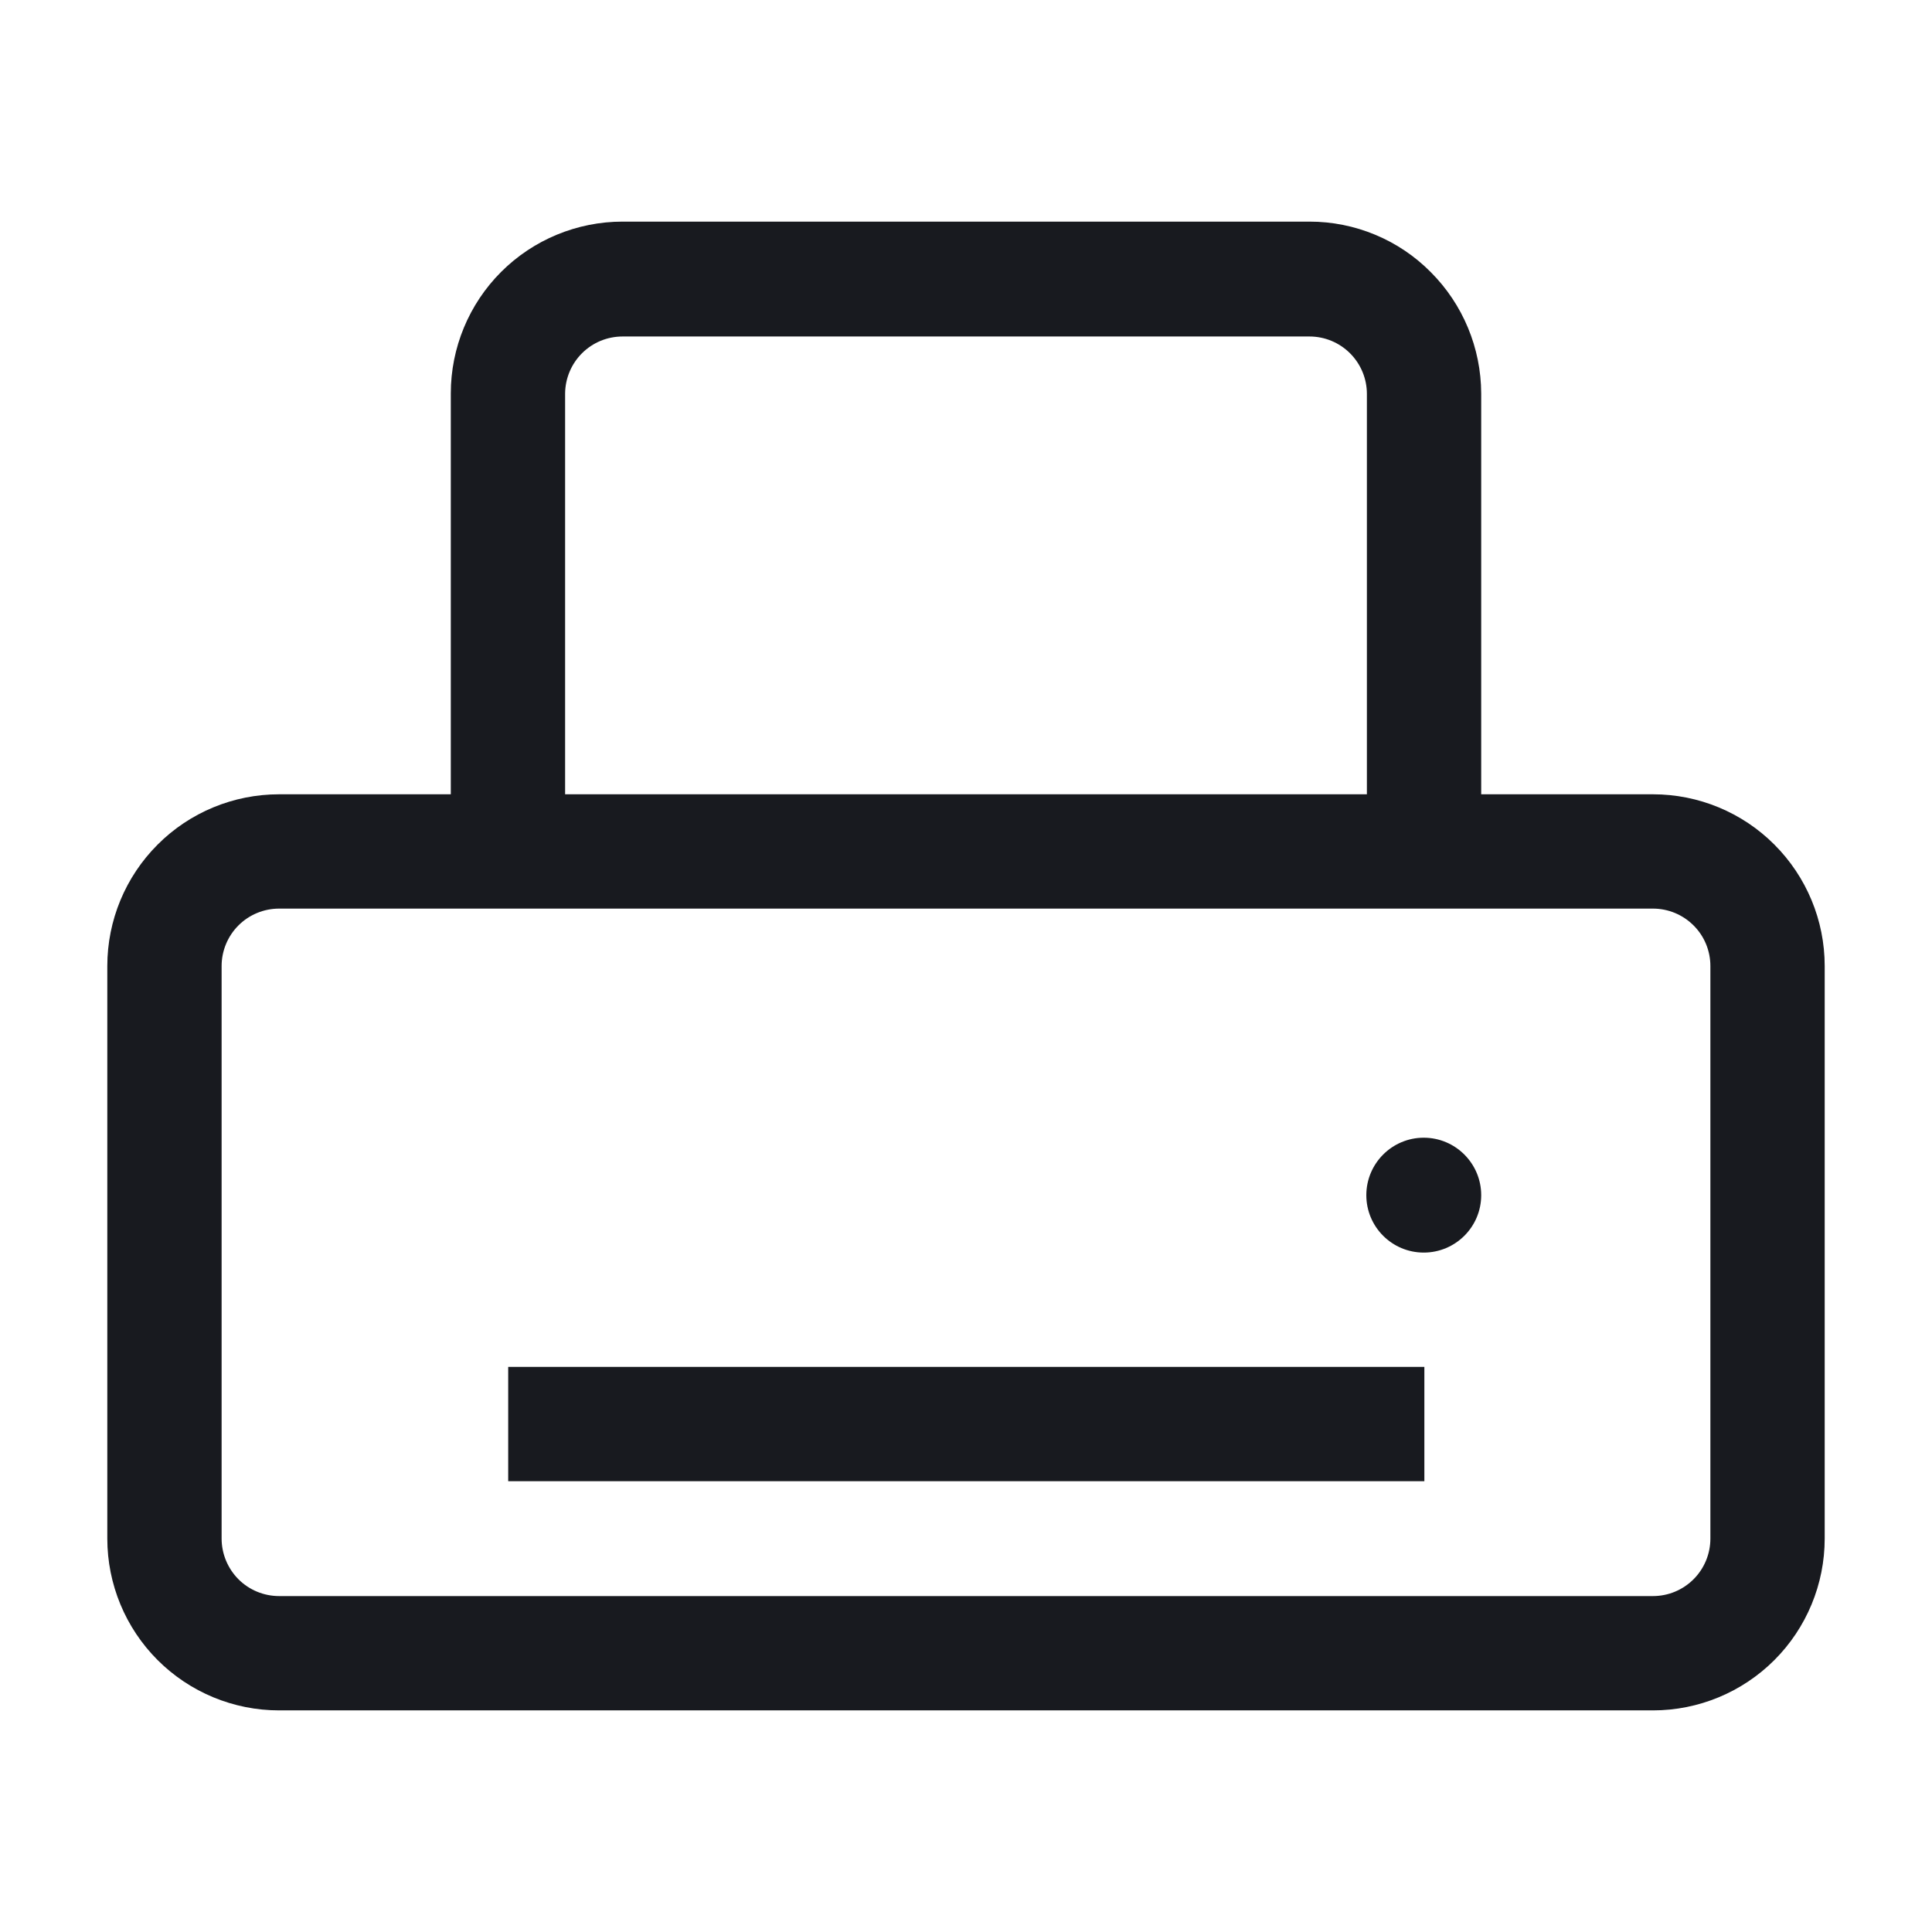 <svg width="24" height="24" viewBox="0 0 24 24" fill="none" xmlns="http://www.w3.org/2000/svg">
<path d="M17.686 15.56C18.08 15.56 18.4 15.241 18.4 14.847C18.4 14.453 18.08 14.133 17.686 14.133C17.293 14.133 16.973 14.453 16.973 14.847C16.973 15.241 17.293 15.56 17.686 15.56Z" fill="#181A1F"/>
<path d="M20.534 9.867H18.4V4.887C18.398 4.322 18.173 3.78 17.773 3.38C17.576 3.181 17.341 3.023 17.083 2.916C16.824 2.808 16.547 2.753 16.267 2.753H7.734C7.168 2.753 6.625 2.978 6.225 3.378C5.825 3.778 5.6 4.321 5.6 4.887V9.867H3.467C2.901 9.867 2.358 10.091 1.958 10.492C1.558 10.892 1.333 11.434 1.333 12V19.113C1.333 19.679 1.558 20.222 1.958 20.622C2.358 21.022 2.901 21.247 3.467 21.247H20.534C21.099 21.247 21.642 21.022 22.042 20.622C22.442 20.222 22.667 19.679 22.667 19.113V12C22.667 11.434 22.442 10.892 22.042 10.492C21.642 10.091 21.099 9.867 20.534 9.867ZM7.02 4.887C7.022 4.699 7.098 4.519 7.231 4.387C7.365 4.254 7.545 4.18 7.734 4.18H16.267C16.456 4.18 16.637 4.255 16.771 4.389C16.905 4.523 16.98 4.704 16.98 4.893V9.867H7.02V4.887ZM21.247 19.113C21.247 19.302 21.172 19.484 21.038 19.618C20.904 19.752 20.723 19.827 20.534 19.827H3.467C3.278 19.827 3.096 19.752 2.962 19.618C2.829 19.484 2.753 19.302 2.753 19.113V12C2.753 11.811 2.829 11.629 2.962 11.496C3.096 11.362 3.278 11.287 3.467 11.287H20.534C20.723 11.287 20.904 11.362 21.038 11.496C21.172 11.629 21.247 11.811 21.247 12V19.113Z" fill="#181A1F"/>
<path d="M6.313 16.98H17.694V18.4H6.313V16.98Z" fill="#181A1F"/>
</svg>
